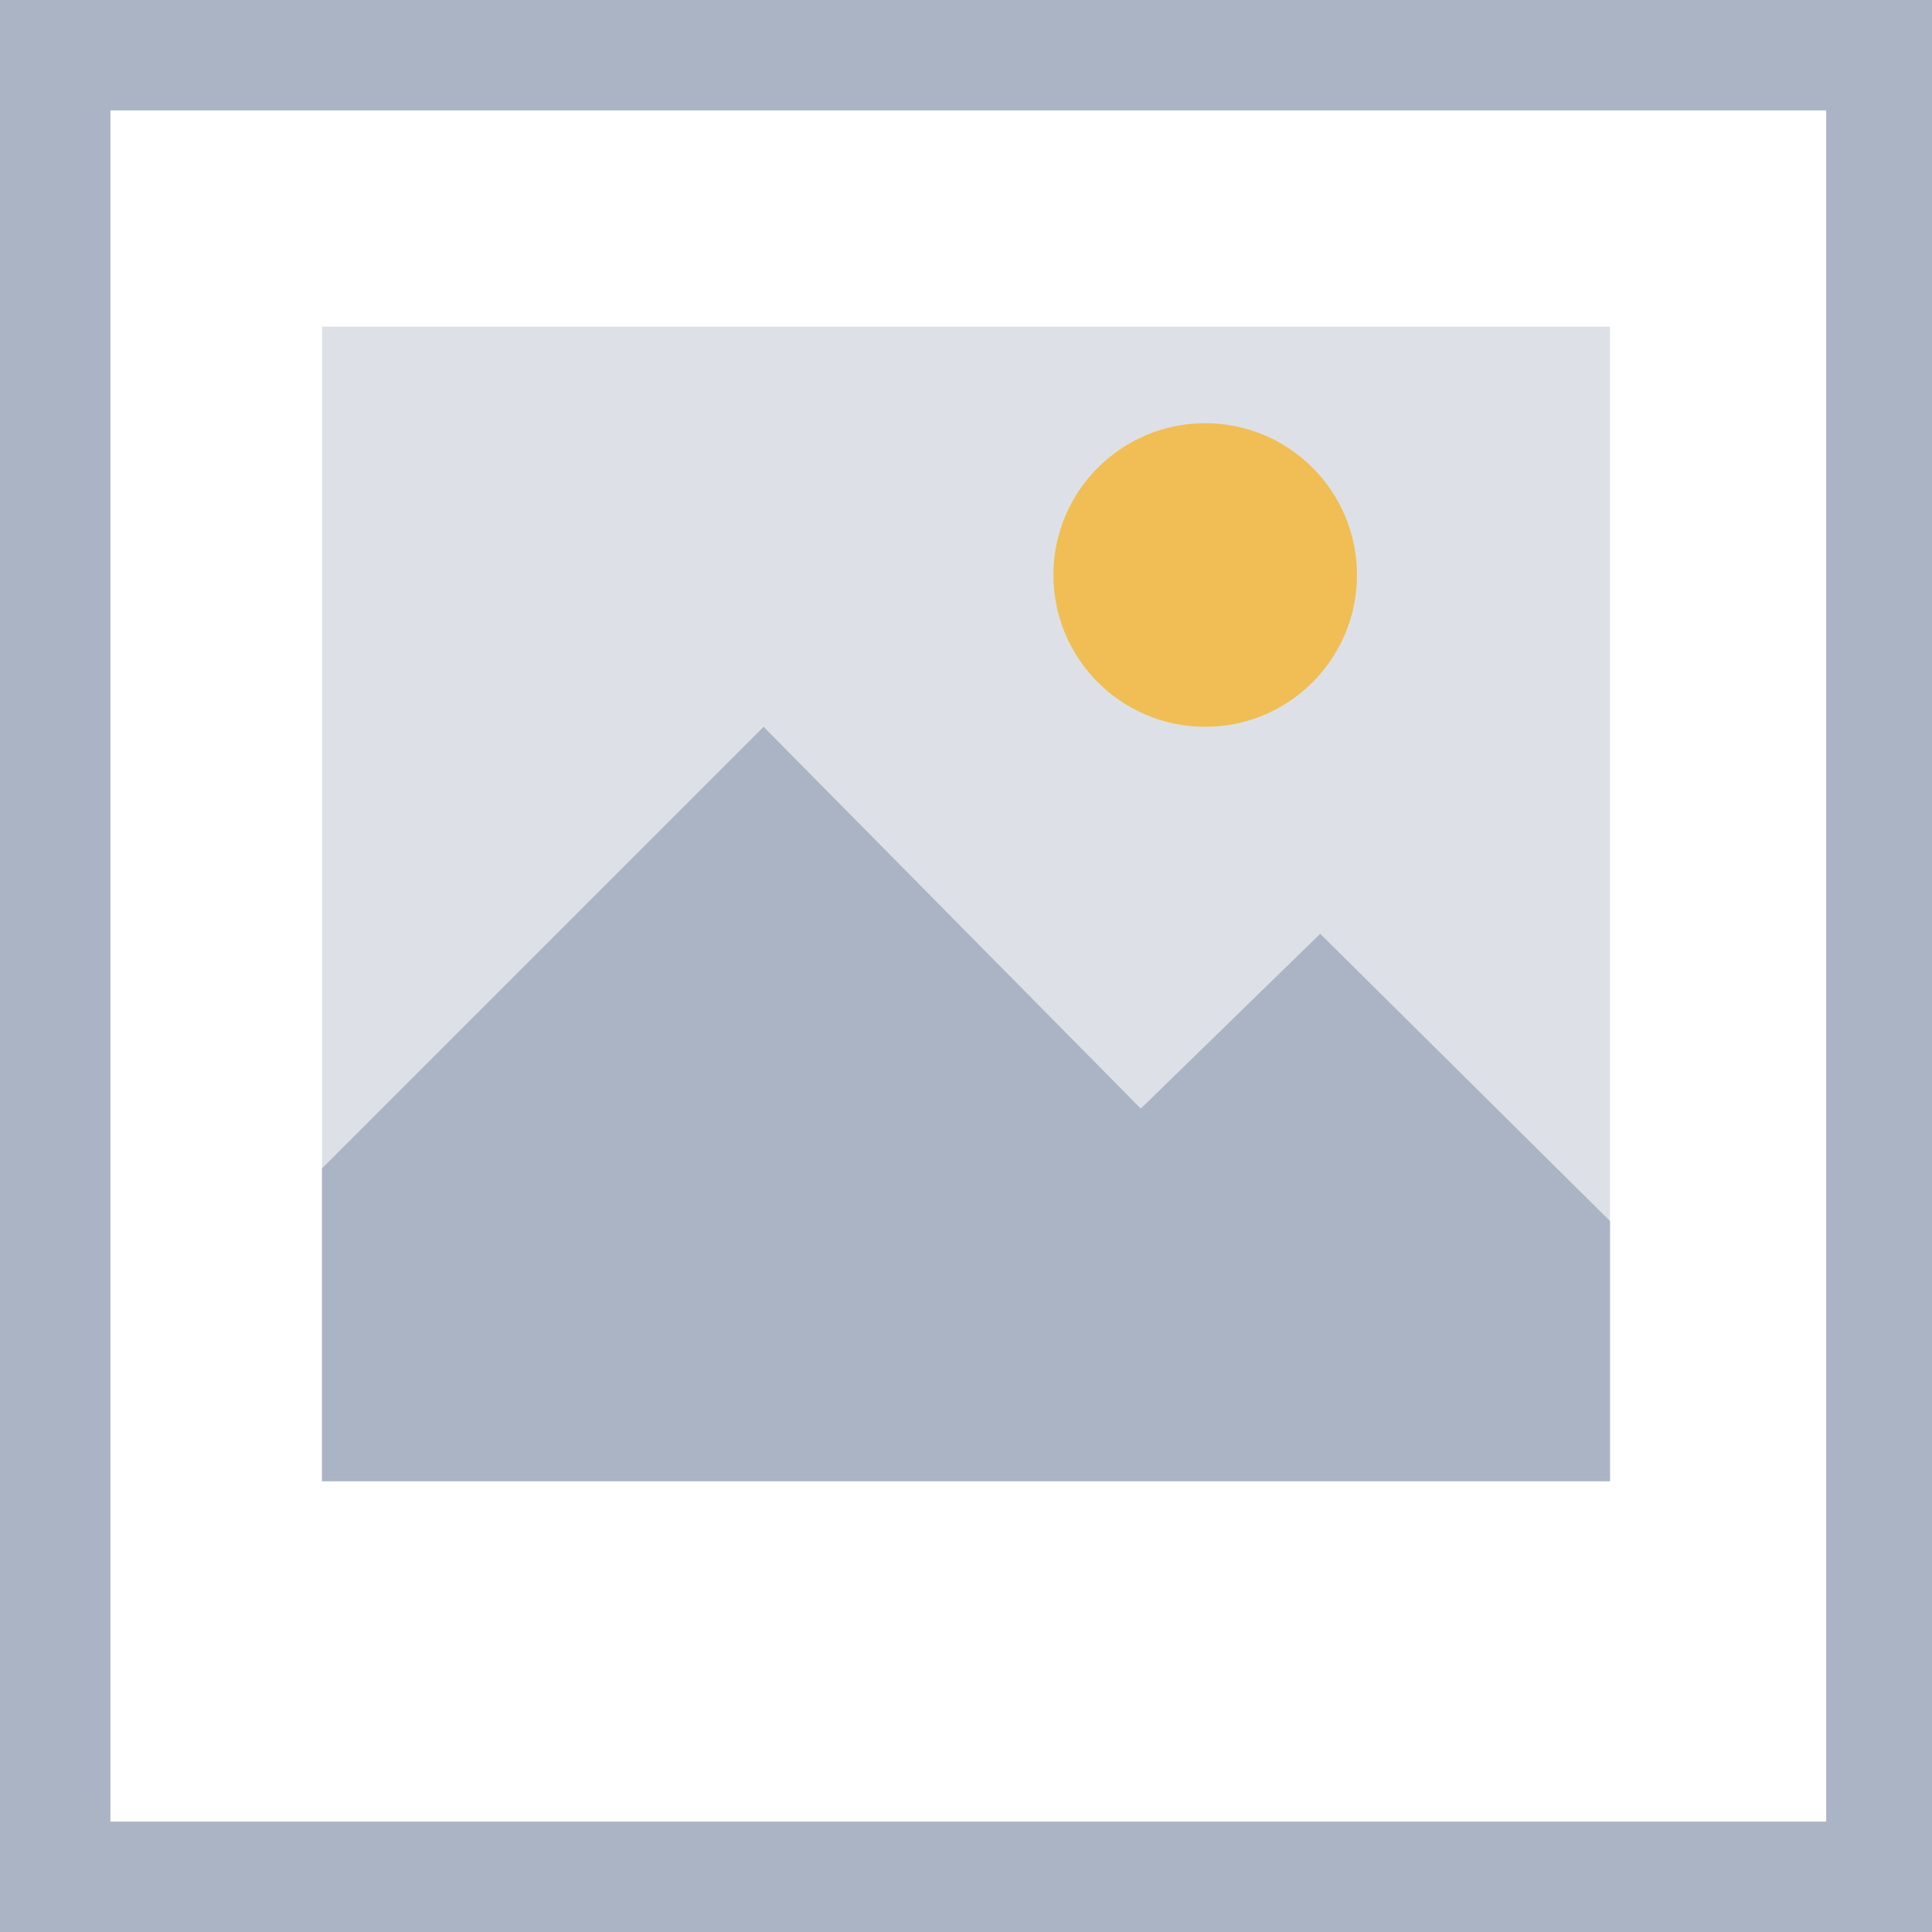 <svg version="1.1" id="icon" xmlns="http://www.w3.org/2000/svg" xmlns:xlink="http://www.w3.org/1999/xlink" x="0px" y="0px"
	 viewBox="0 0 42 42" enable-background="new 0 0 42 42" xml:space="preserve">
	<g>
		<g>
			<path fill="#AAB4C4" d="M42,42H0V0h42V42z M2.4,39.6h37.3V2.4H2.4V39.6z"/>
		</g>
		<g>
			<g opacity="0.4">
				<rect x="7" y="7.1" fill="#AAB4C4" width="28" height="25.1"/>
			</g>
			<g>
				<defs>
					<rect id="SVGID_1_" x="7" y="7.1" width="28" height="25.1"/>
				</defs>
				<clipPath id="SVGID_2_">
					<use xlink:href="#SVGID_1_"  overflow="visible"/>
				</clipPath>
				<g clip-path="url(#SVGID_2_)">
					<g>
						<polygon fill="#AAB4C4" points="2.3,30.1 16.6,15.8 24.8,24.1 28.7,20.3 40,31.5 40,40.8 2.3,40.8 					"/>
					</g>
					<g>
						<circle fill="#F1BE55" cx="26.2" cy="12.5" r="3.3"/>
					</g>
				</g>
			</g>
		</g>
	</g>
</svg>
